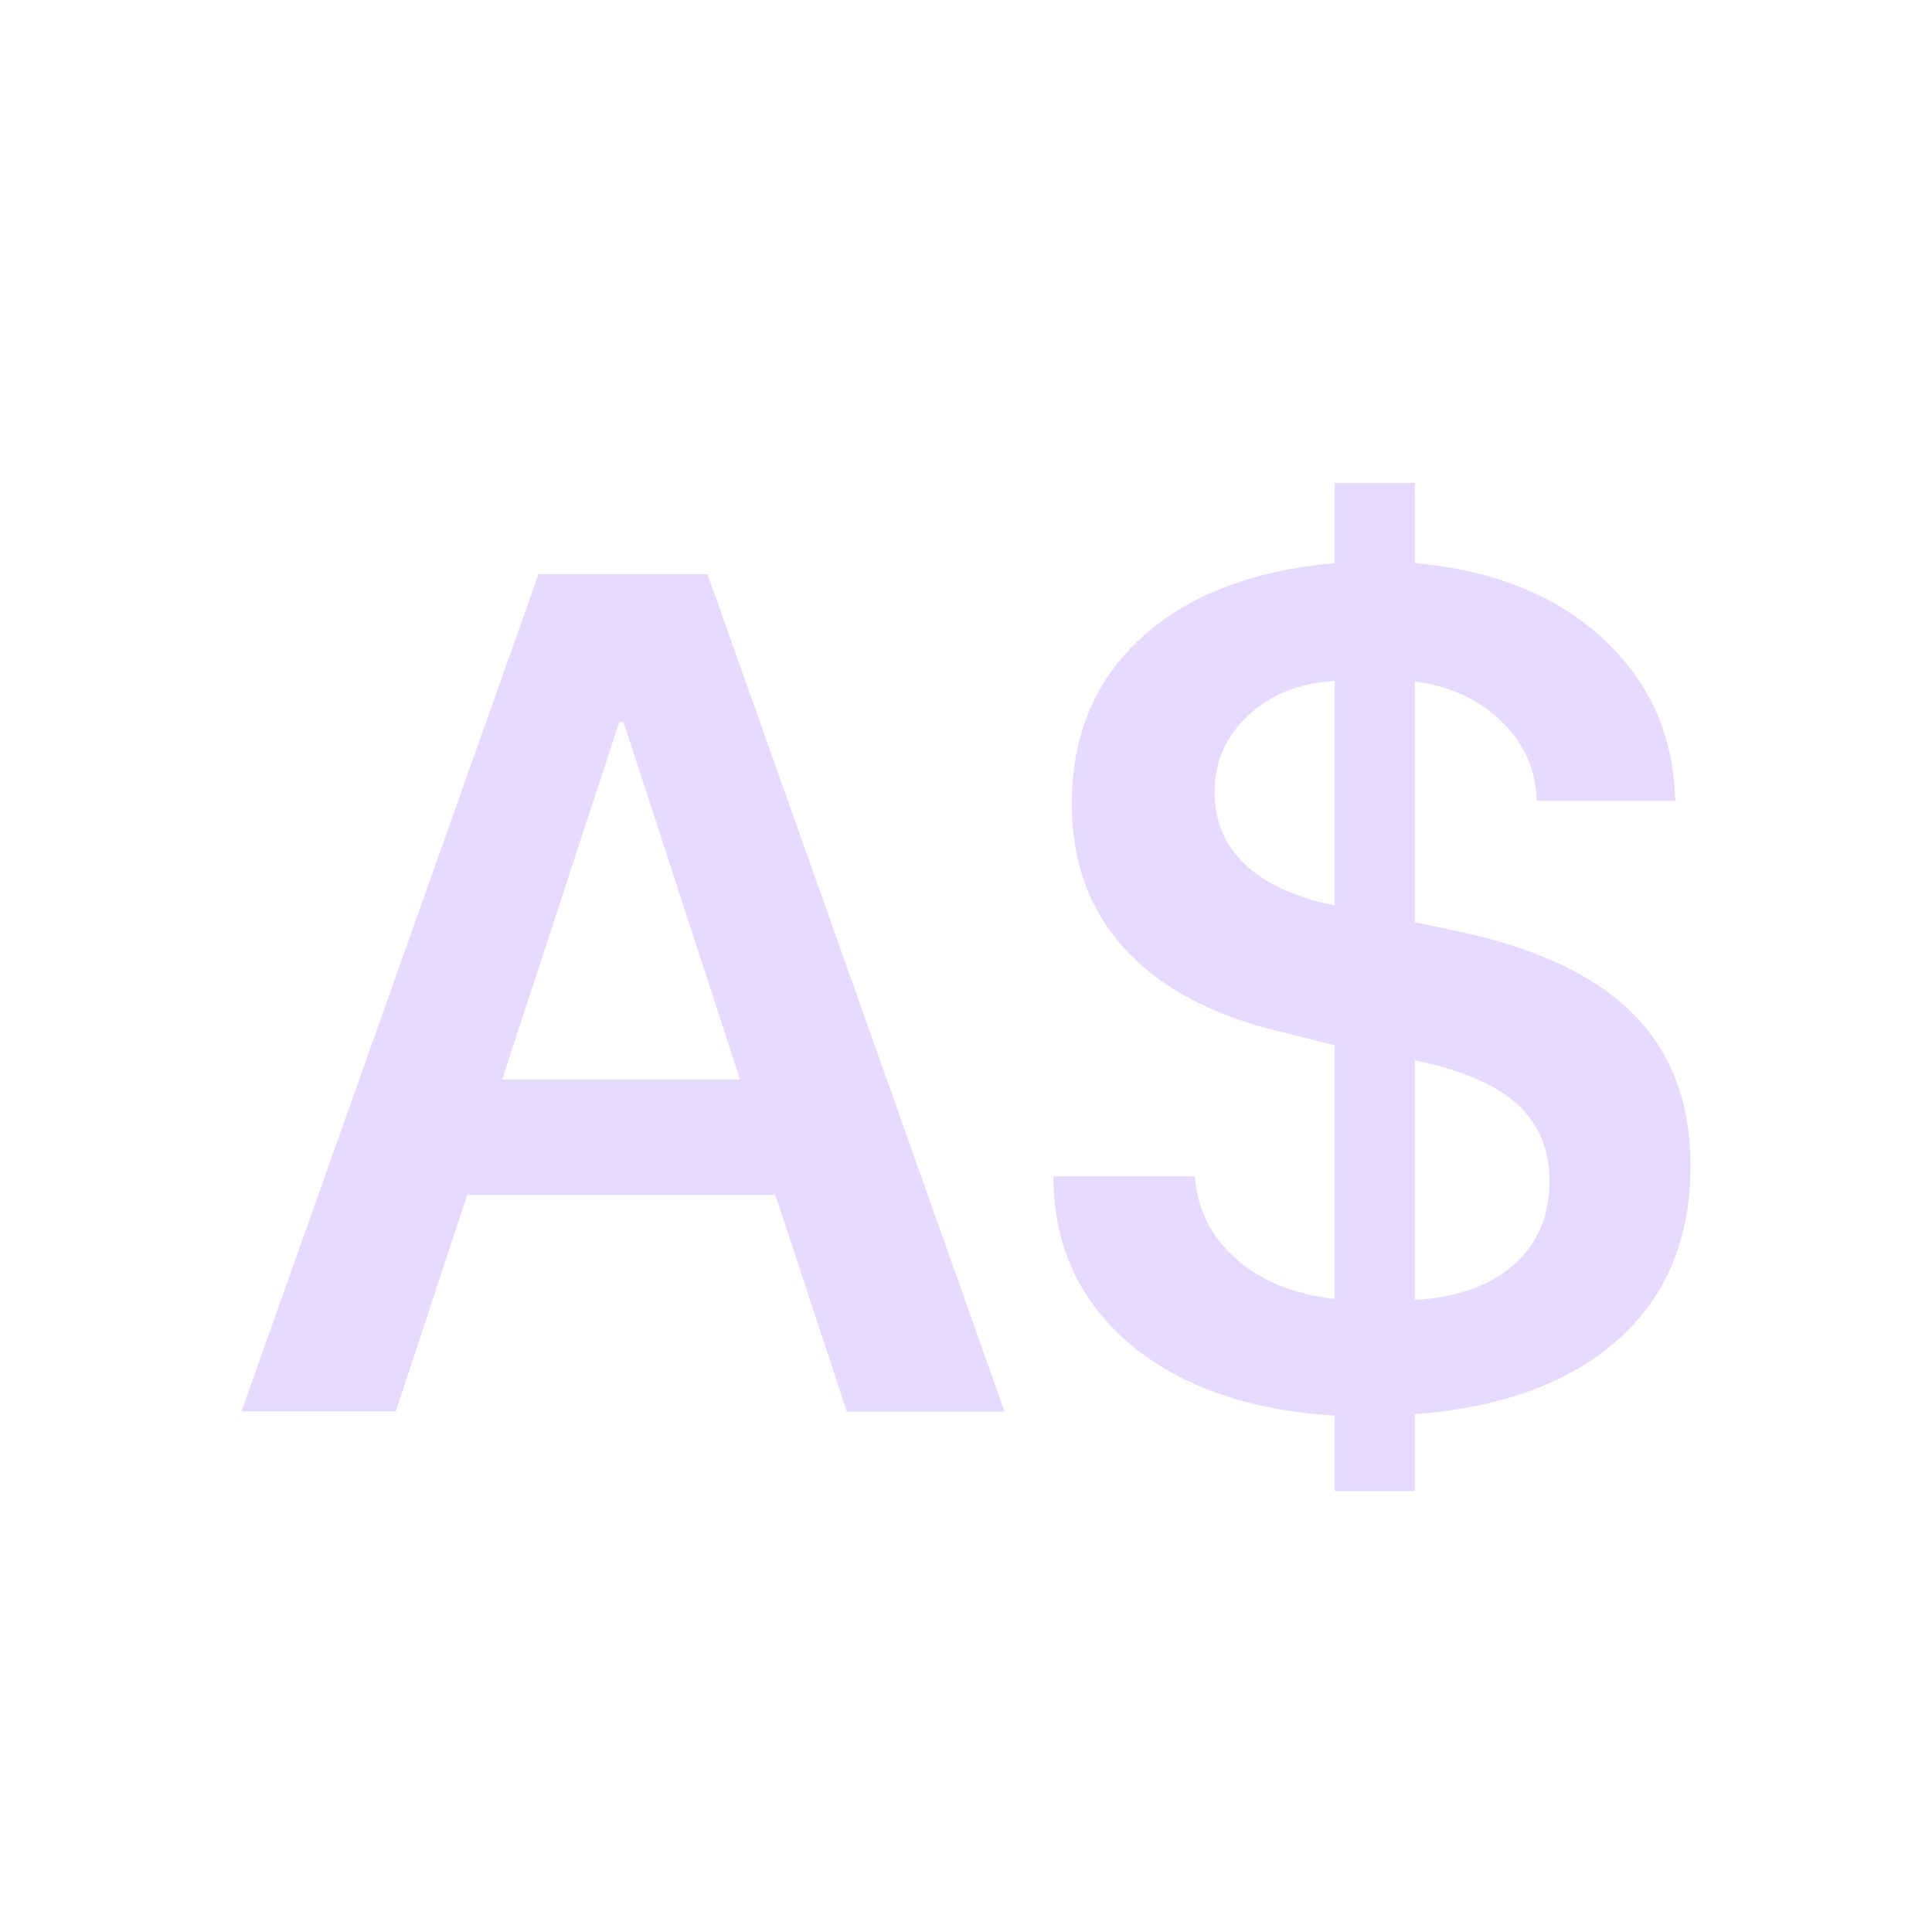 <svg width="32" height="32" viewBox="0 0 32 32" fill="none" xmlns="http://www.w3.org/2000/svg">
<path d="M14.025 23.377L12.842 19.792H7.739L6.556 23.377H4L8.921 9.509H11.718L16.639 23.38H14.025V23.377ZM10.257 11.959L8.317 17.881H12.258L10.327 11.959H10.257Z" fill="#E6DAFE"/>
<path d="M23.434 24.696H22.107V23.447C20.673 23.357 19.536 22.958 18.704 22.25C17.871 21.541 17.452 20.622 17.446 19.485H19.791C19.834 20.038 20.066 20.494 20.479 20.856C20.892 21.217 21.436 21.437 22.107 21.515V17.314L21.185 17.082C20.068 16.814 19.218 16.36 18.631 15.718C18.044 15.076 17.752 14.275 17.752 13.315C17.752 12.181 18.137 11.262 18.906 10.562C19.675 9.859 20.742 9.449 22.107 9.327V8H23.434V9.327C24.73 9.443 25.765 9.856 26.543 10.571C27.32 11.285 27.722 12.184 27.748 13.265H25.453C25.441 12.754 25.247 12.314 24.871 11.95C24.495 11.585 24.018 11.363 23.434 11.288V15.275L24.386 15.478C25.603 15.767 26.511 16.224 27.107 16.851C27.702 17.479 28 18.3 28 19.312C28 20.509 27.604 21.466 26.809 22.18C26.014 22.895 24.889 23.311 23.434 23.424V24.696ZM20.118 13.124C20.118 13.604 20.288 14.003 20.627 14.321C20.965 14.639 21.459 14.865 22.107 14.998V11.279C21.532 11.311 21.055 11.499 20.679 11.846C20.303 12.193 20.118 12.618 20.118 13.124ZM25.664 19.563C25.664 19.031 25.481 18.603 25.12 18.279C24.759 17.956 24.195 17.719 23.434 17.562V21.532C24.14 21.489 24.686 21.293 25.077 20.945C25.467 20.599 25.664 20.139 25.664 19.561V19.563Z" fill="#E6DAFE"/>
</svg>
